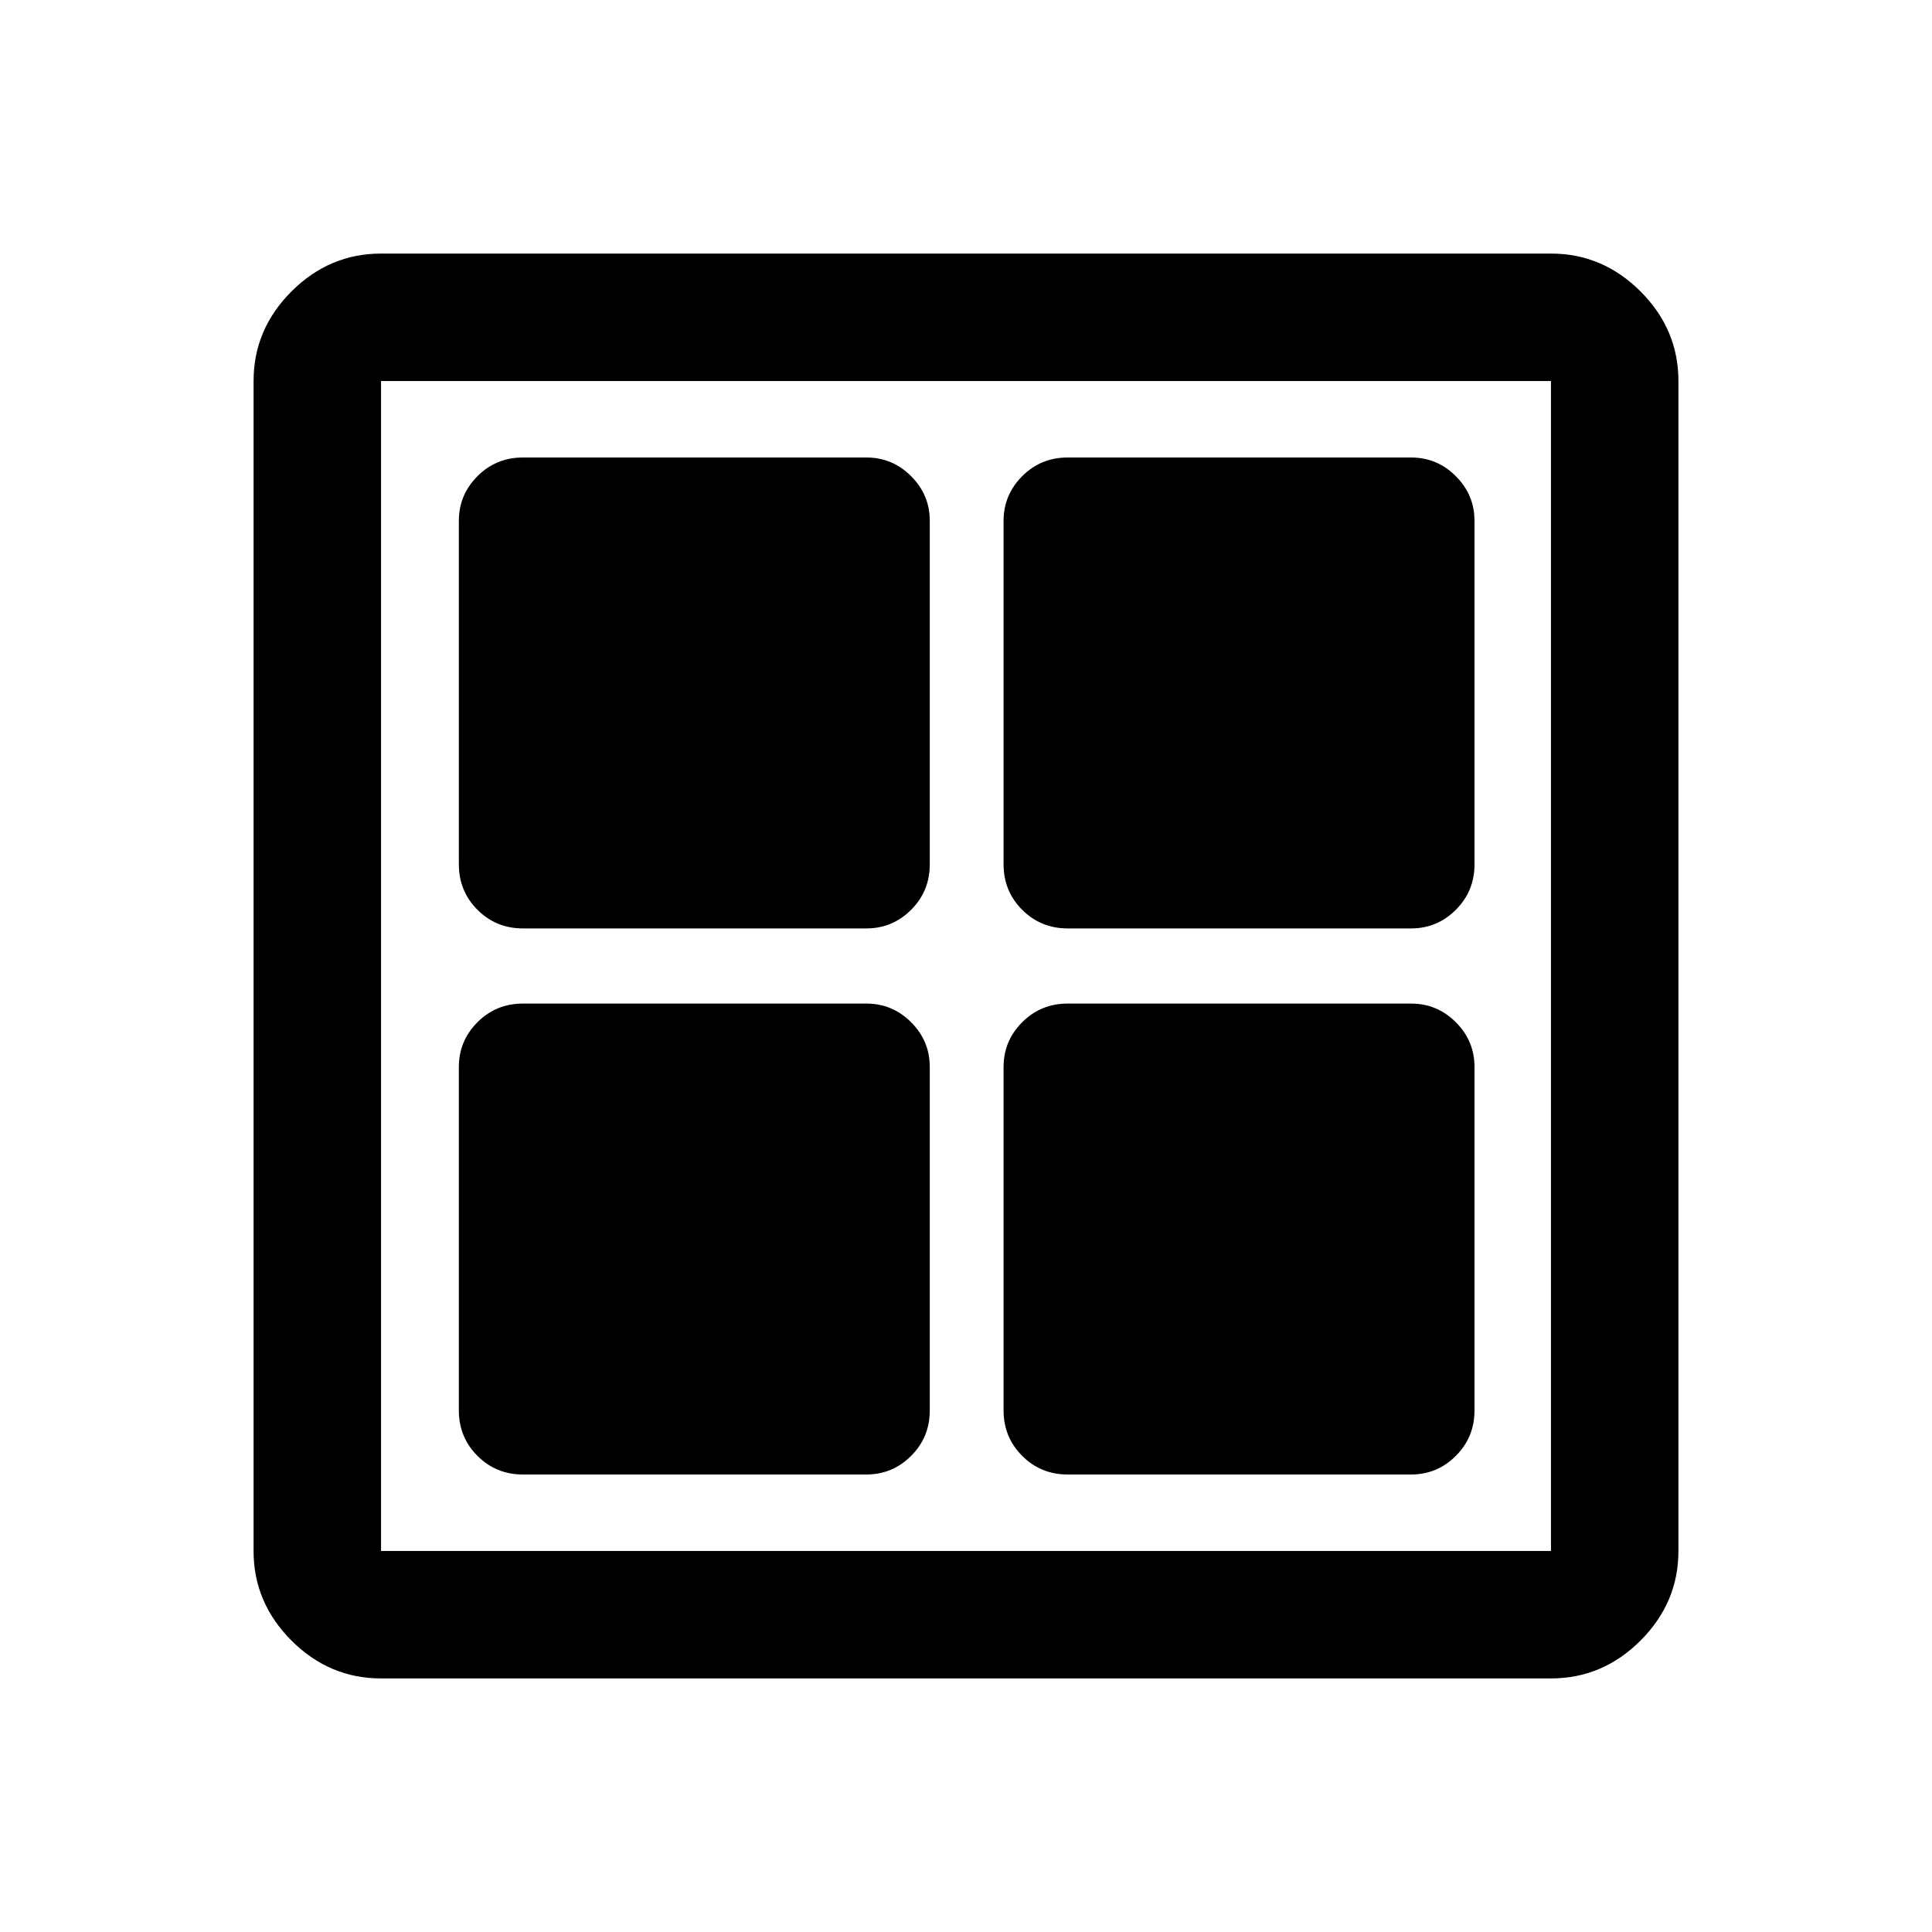 <svg xmlns="http://www.w3.org/2000/svg" height="40" viewBox="0 -960 960 960" width="40"><path d="M430.5-498.67H259.83q-13.33 0-22.58-9.25-9.25-9.25-9.25-22.58v-170.67q0-12.95 9.25-22.22 9.25-9.28 22.58-9.28H430.5q12.95 0 22.23 9.28 9.27 9.27 9.27 22.22v170.67q0 13.33-9.27 22.58-9.28 9.25-22.23 9.25Zm0 271.34H259.83q-13.33 0-22.58-9.25-9.25-9.25-9.25-22.59v-170.66q0-12.95 9.25-22.23 9.25-9.27 22.58-9.27H430.5q12.95 0 22.23 9.27 9.27 9.28 9.27 22.23v170.66q0 13.34-9.27 22.59-9.28 9.25-22.23 9.25Zm270.67-271.34H530.5q-13.33 0-22.58-9.25-9.25-9.25-9.25-22.58v-170.67q0-12.95 9.25-22.22 9.25-9.28 22.58-9.28h170.67q12.95 0 22.22 9.28 9.28 9.27 9.28 22.22v170.67q0 13.33-9.28 22.58-9.27 9.25-22.22 9.25Zm0 271.34H530.5q-13.33 0-22.58-9.25-9.25-9.25-9.25-22.59v-170.66q0-12.95 9.25-22.23 9.25-9.27 22.58-9.27h170.67q12.95 0 22.22 9.27 9.28 9.28 9.28 22.23v170.66q0 13.34-9.28 22.59-9.27 9.25-22.22 9.25ZM189.33-126q-25.68 0-44.51-18.82Q126-163.65 126-189.33v-581.34q0-25.68 18.82-44.51Q163.65-834 189.33-834h581.34q25.68 0 44.51 18.82Q834-796.35 834-770.67v581.34q0 25.68-18.82 44.51Q796.35-126 770.67-126H189.33Zm0-63.33h581.34v-581.34H189.33v581.34Z"/></svg>
